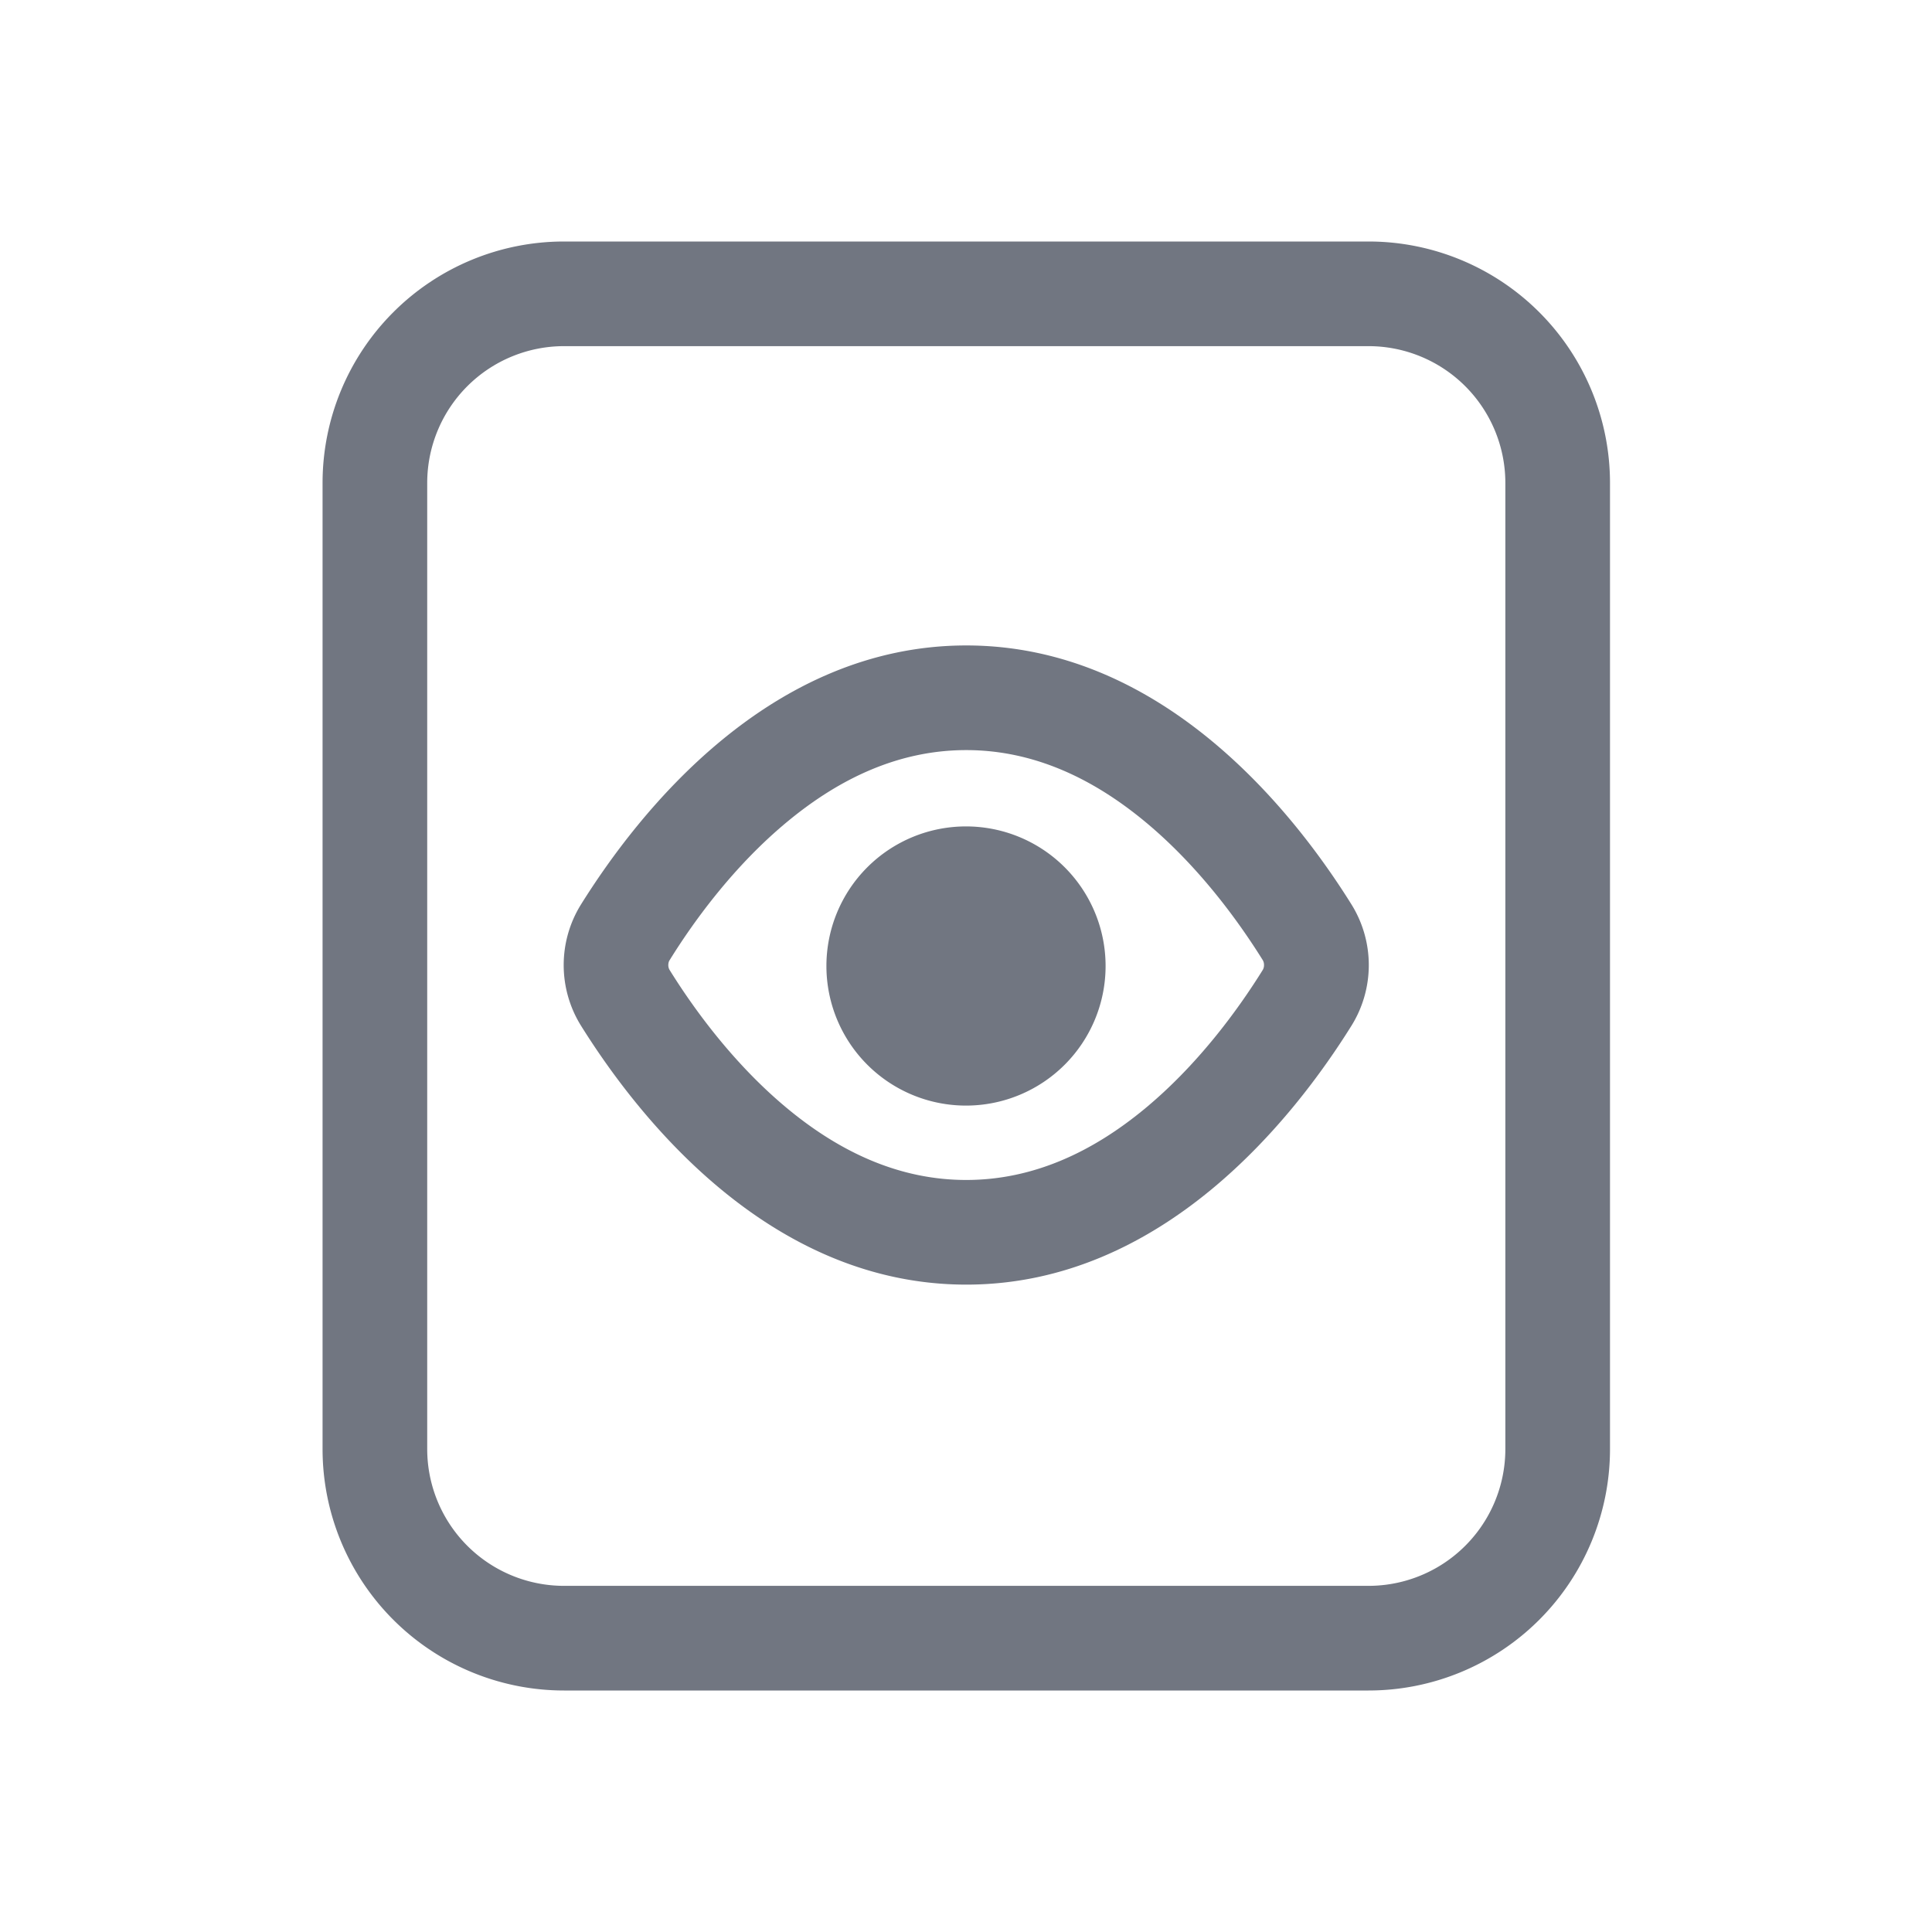 <svg xmlns="http://www.w3.org/2000/svg" fill="none" viewBox="0 0 24 24" focusable="false"><path fill="#717681" fill-rule="evenodd" d="M20 6a3 3 0 0 0-3-3H7.007a3 3 0 0 0-3 3v12a3 3 0 0 0 3 3H17a3 3 0 0 0 3-3V6m-3-1.7H7.007a1.7 1.7 0 0 0-1.7 1.7v12a1.7 1.7 0 0 0 1.7 1.7H17a1.7 1.7 0 0 0 1.7-1.7V6A1.7 1.7 0 0 0 17 4.3" clip-rule="evenodd"/><path fill="#717681" d="M12 13.734a1.734 1.734 0 1 0 0-3.468 1.734 1.734 0 0 0 0 3.468"/><path fill="#717681" fill-rule="evenodd" d="M12.004 8.018c-2.444 0-4.073 2.073-4.79 3.223a1.426 1.426 0 0 0 0 1.495c.717 1.15 2.346 3.222 4.79 3.222 2.443 0 4.072-2.072 4.788-3.222a1.426 1.426 0 0 0 0-1.495c-.716-1.15-2.345-3.223-4.789-3.223m-3.685 3.91c.316-.51.816-1.188 1.47-1.727.647-.534 1.382-.883 2.215-.883.832 0 1.567.349 2.214.883.654.54 1.153 1.218 1.47 1.727a.115.115 0 0 1 .015.06.116.116 0 0 1-.015.06c-.317.51-.816 1.188-1.47 1.728-.647.534-1.382.882-2.214.882-.833 0-1.568-.348-2.215-.882-.654-.54-1.154-1.218-1.47-1.727a.116.116 0 0 1-.016-.06c0-.028.008-.05.016-.061" clip-rule="evenodd"/></svg>